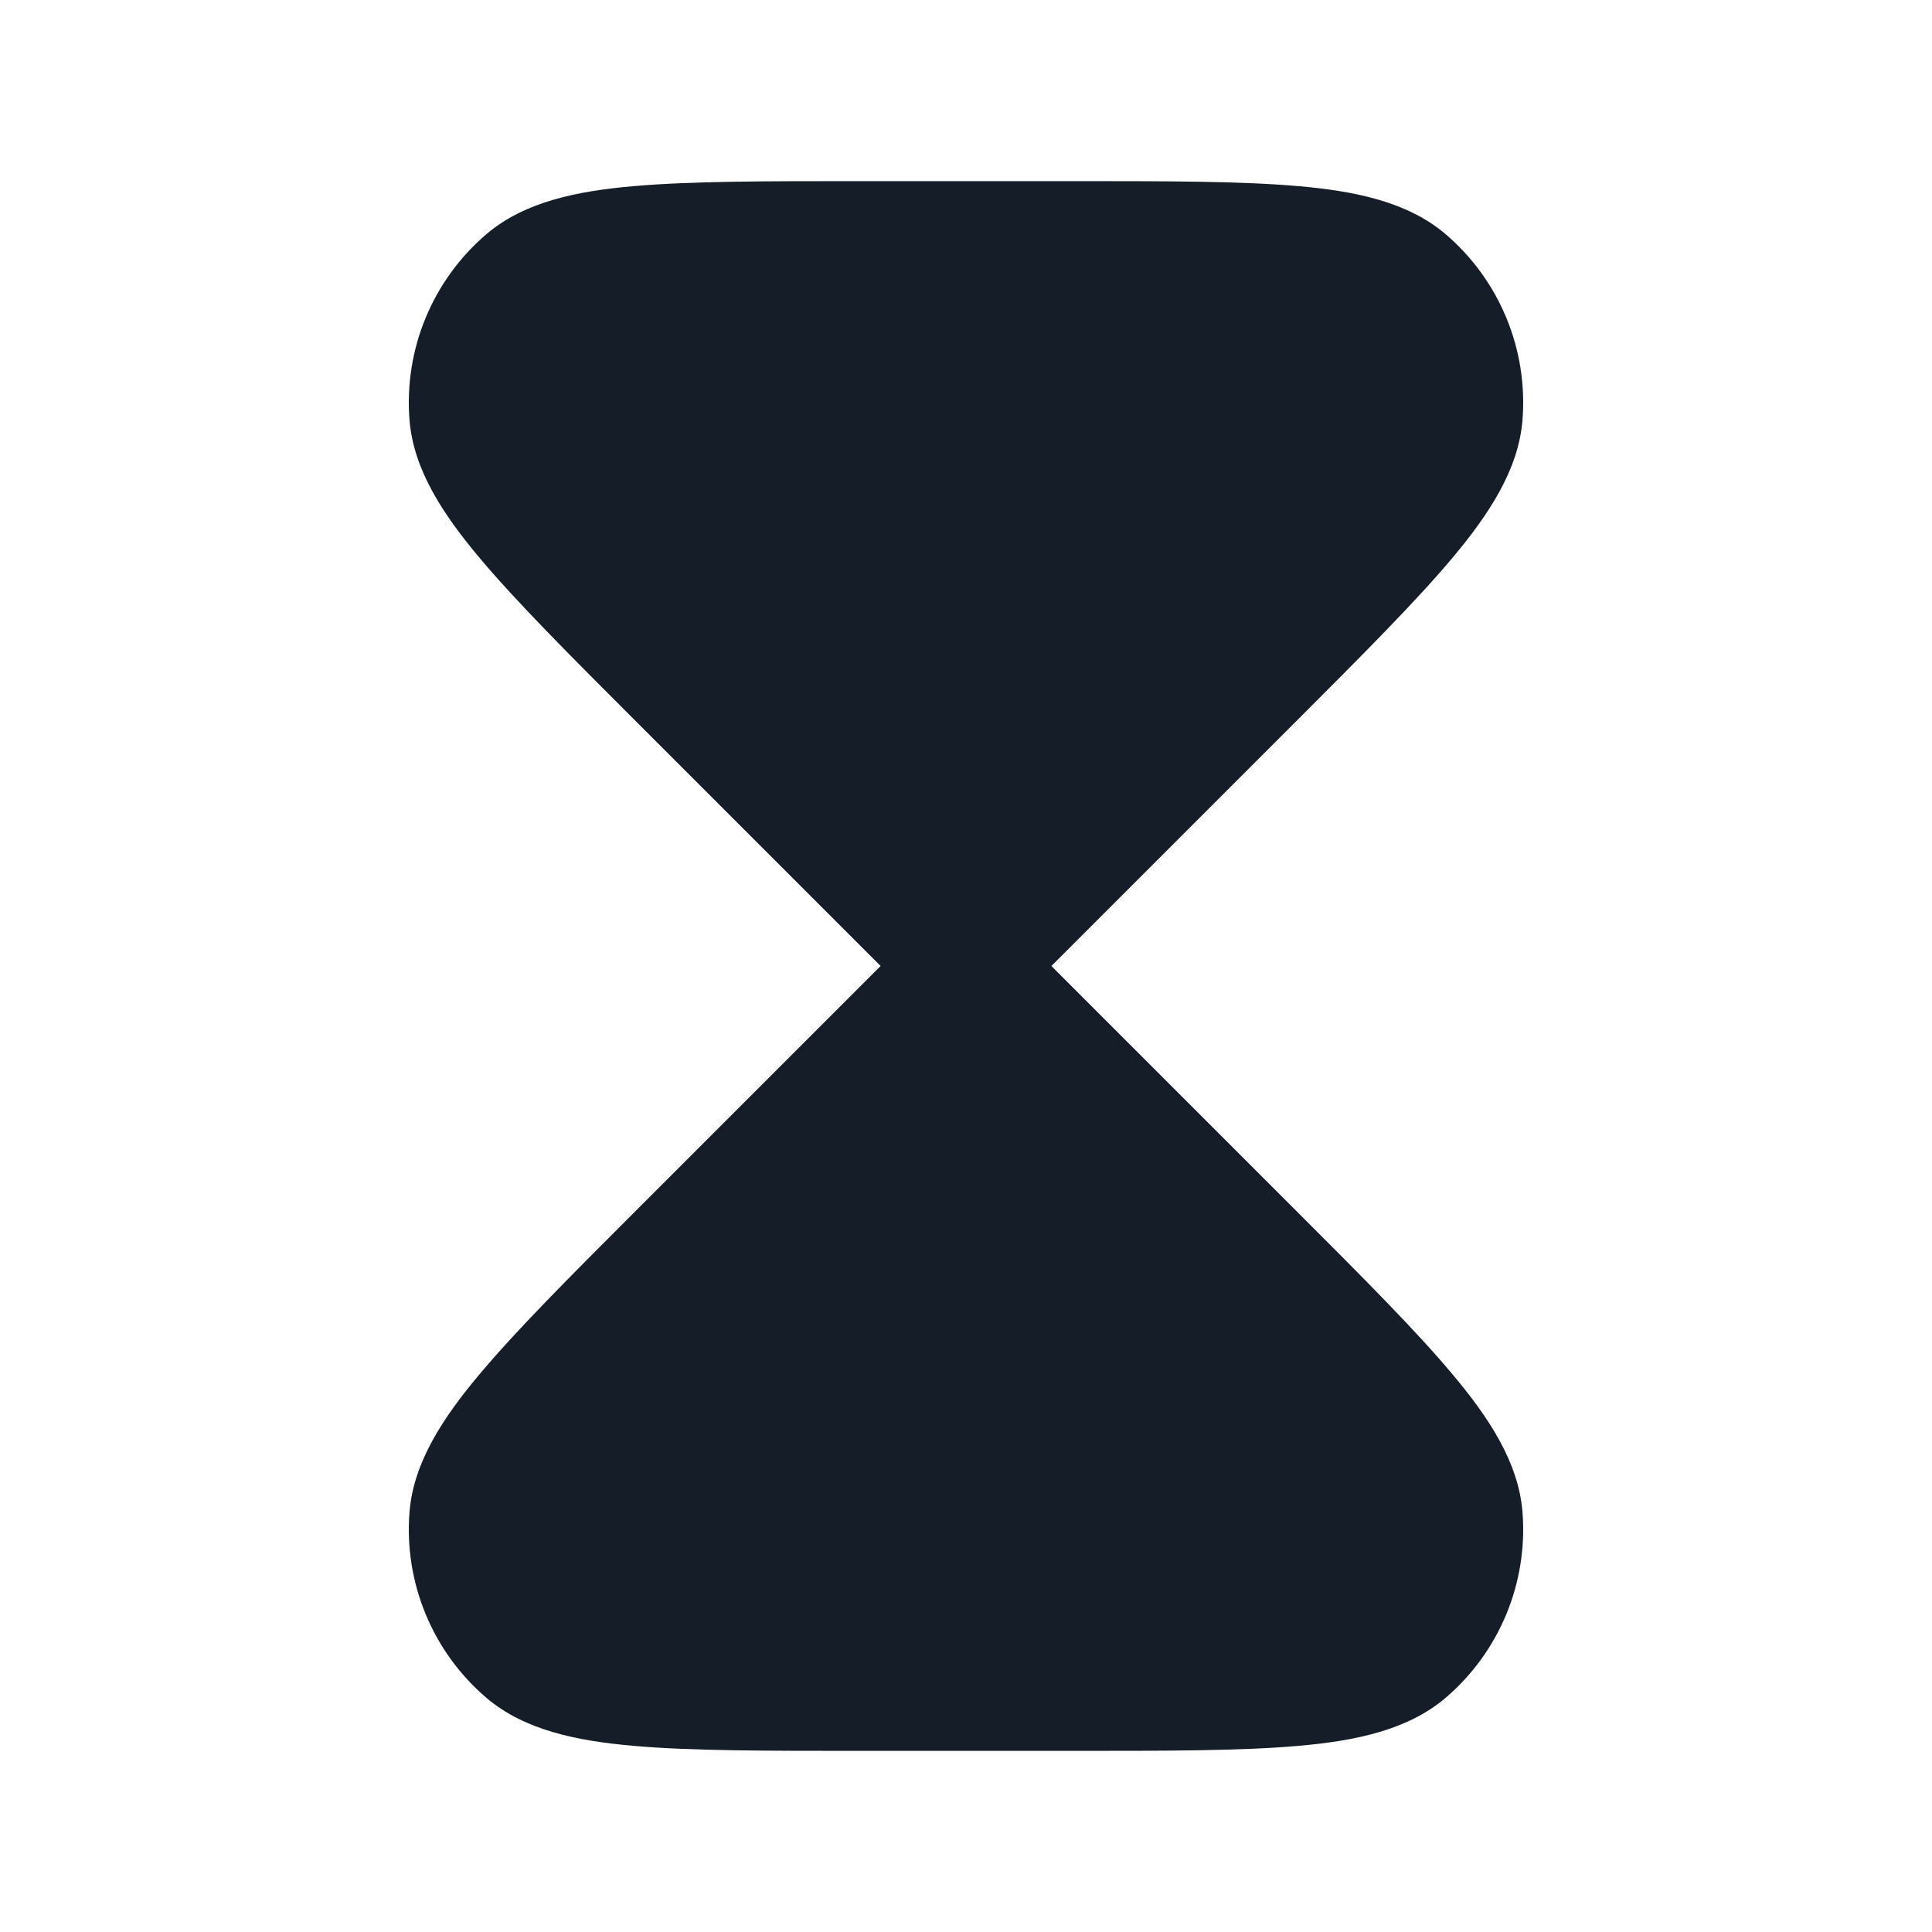 <svg xmlns="http://www.w3.org/2000/svg" viewBox="0 0 24 24">
  <defs/>
  <path fill="#151E28" d="M10.686,2.25 L13.314,2.25 C14.492,2.25 15.428,2.25 16.137,2.313 C16.829,2.374 17.484,2.505 17.958,2.909 C18.627,3.481 18.982,4.338 18.913,5.216 C18.864,5.836 18.493,6.392 18.047,6.925 C17.59,7.47 16.929,8.132 16.096,8.965 L16.068,8.993 L13.061,12 L16.068,15.007 L16.096,15.035 C16.929,15.868 17.59,16.53 18.047,17.076 C18.493,17.608 18.864,18.164 18.913,18.784 C18.982,19.662 18.627,20.519 17.958,21.091 C17.484,21.495 16.829,21.626 16.137,21.687 C15.428,21.75 14.492,21.75 13.314,21.75 L10.686,21.75 C9.508,21.75 8.572,21.75 7.863,21.687 C7.171,21.626 6.516,21.495 6.042,21.091 C5.373,20.519 5.018,19.662 5.087,18.784 C5.136,18.164 5.507,17.608 5.953,17.076 C6.41,16.53 7.071,15.868 7.904,15.035 L7.932,15.007 L10.939,12 L7.932,8.993 L7.904,8.965 L7.904,8.965 C7.071,8.132 6.41,7.47 5.953,6.925 C5.506,6.392 5.136,5.836 5.087,5.216 C5.018,4.338 5.373,3.481 6.042,2.909 C6.516,2.505 7.171,2.374 7.863,2.313 C8.572,2.25 9.508,2.25 10.686,2.25 L10.686,2.25 Z"/>
</svg>

